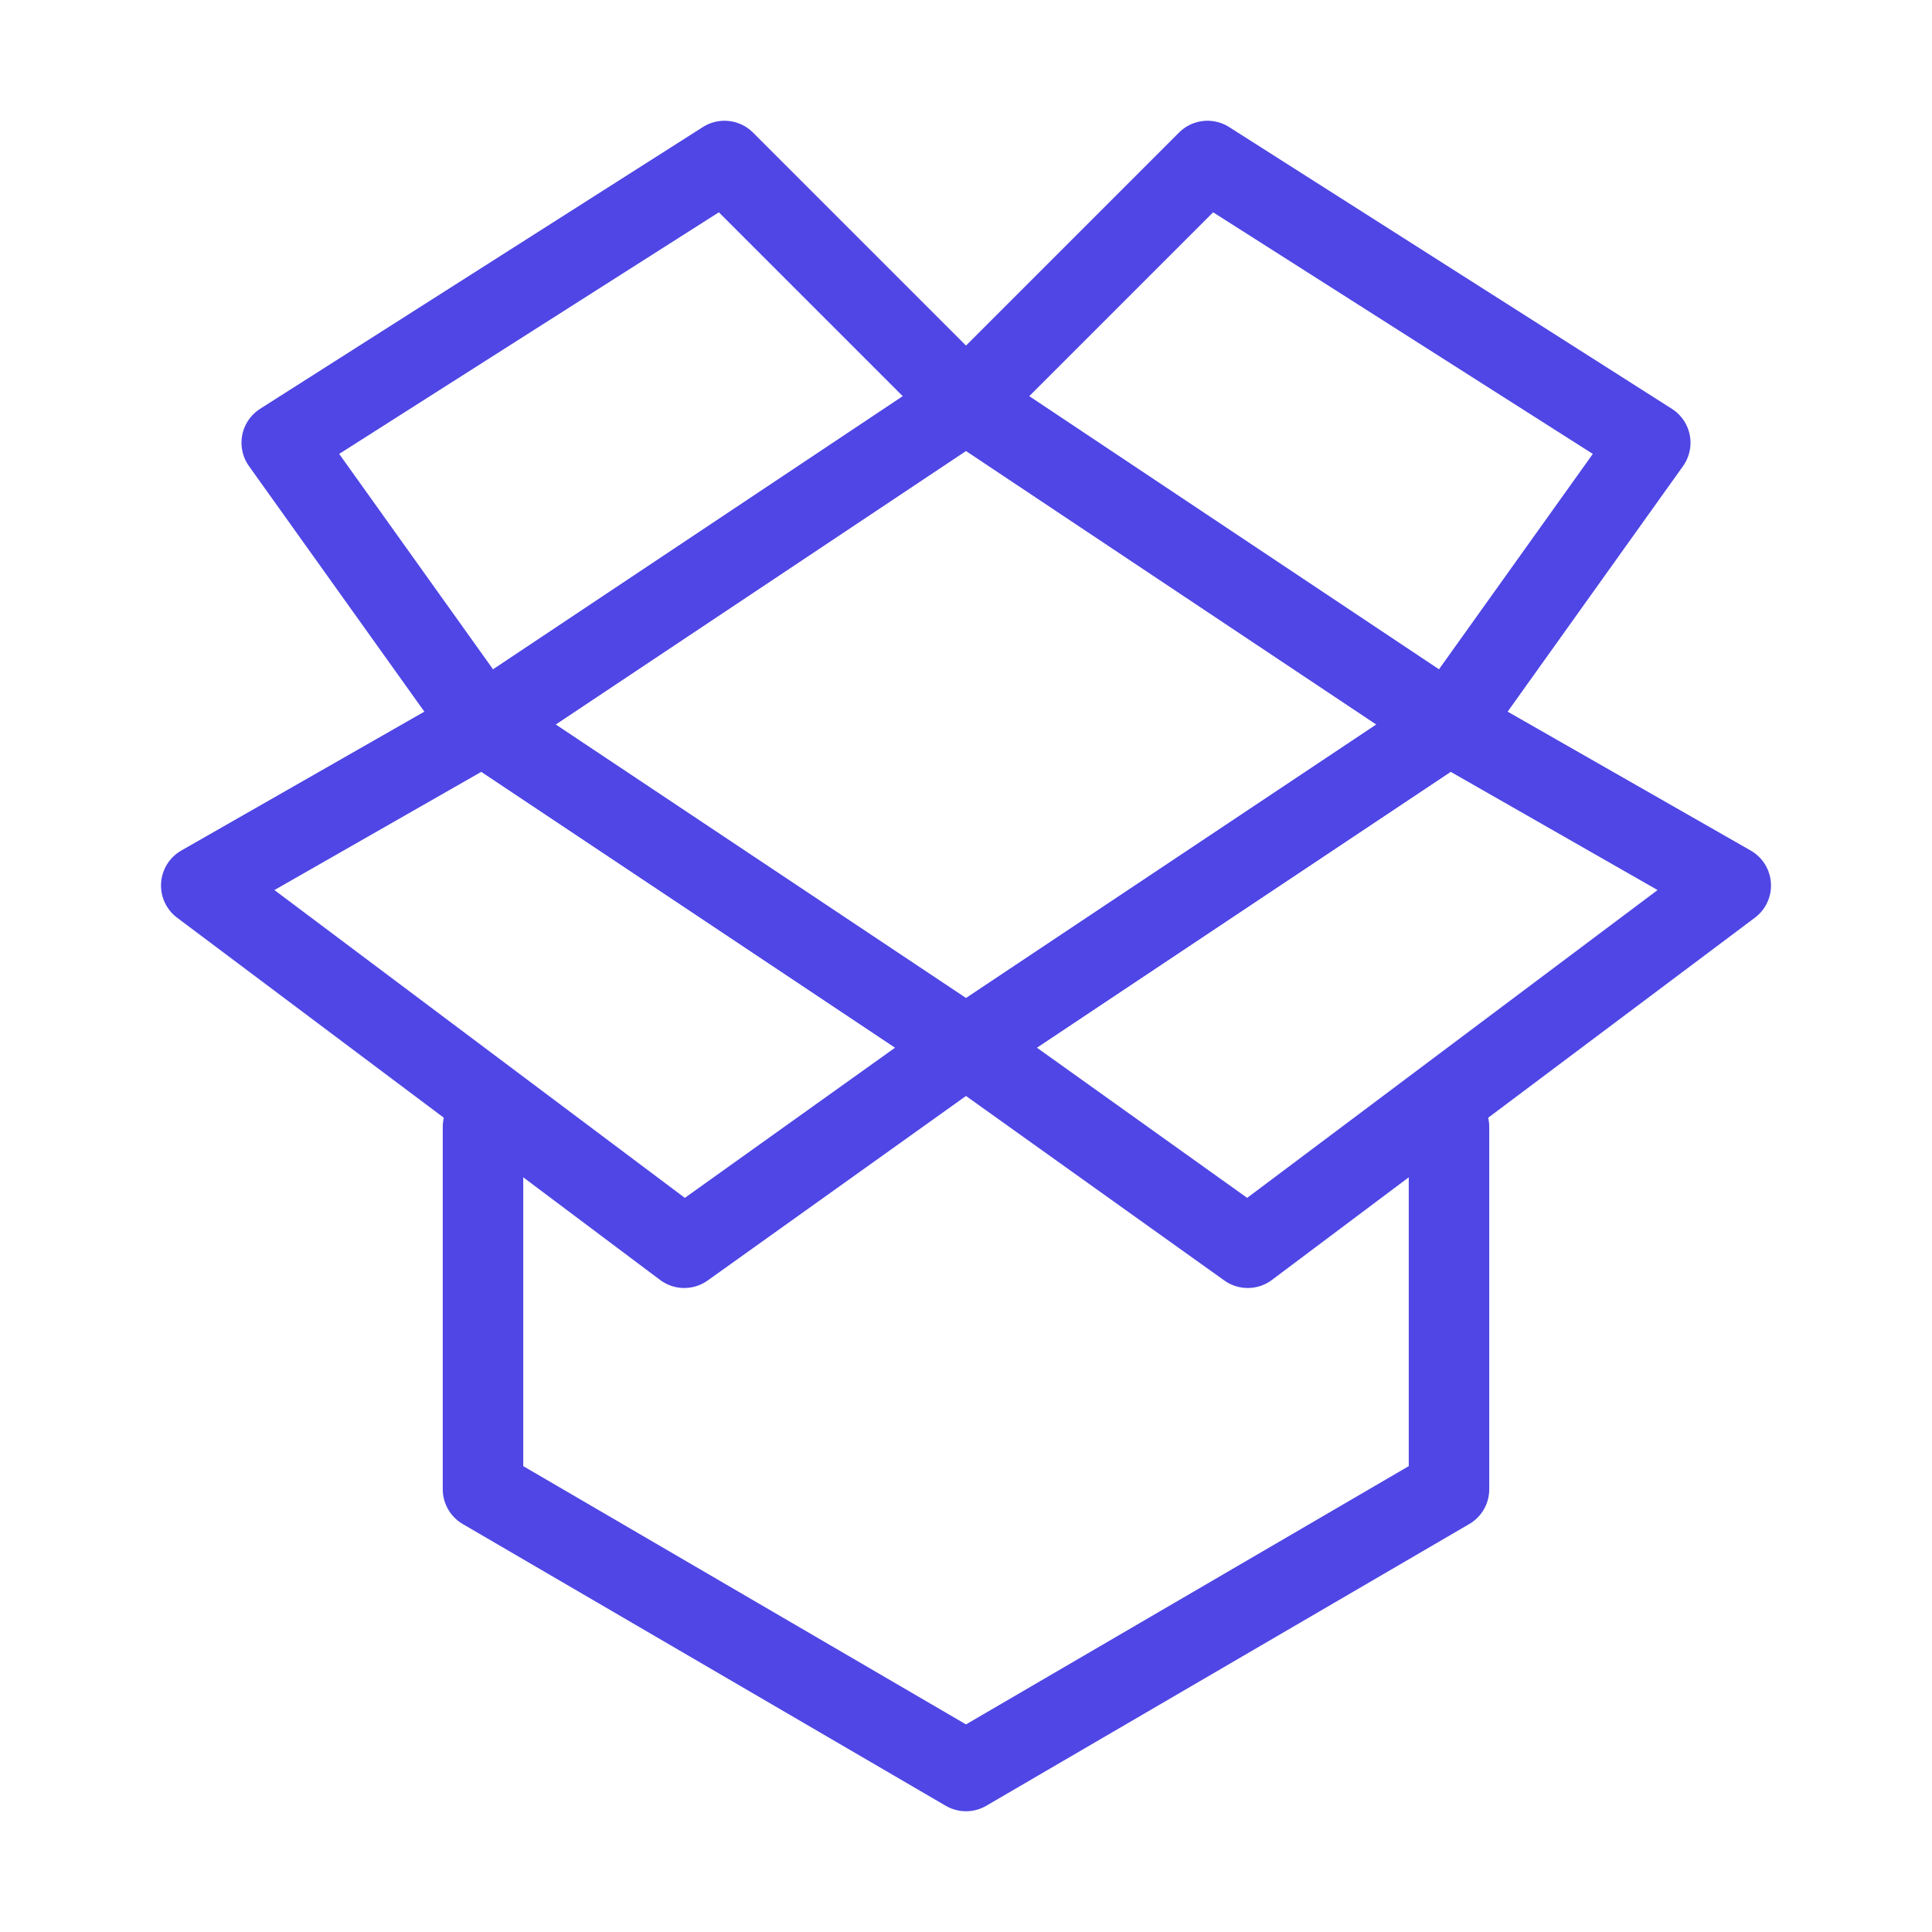 <?xml version="1.0" encoding="UTF-8"?>
<svg width="38" height="38" viewBox="0 0 48 48" fill="none" xmlns="http://www.w3.org/2000/svg">
  <g clip-path="url(#icon-99958178df3014)">
    <path d="M24 10L12 18L24 26L36 18L24 10Z" fill="none" stroke="#4f46e5" stroke-width="2" stroke-linejoin="round"/>
    <path d="M24 10L36 18L41 11L30 4L24 10Z" stroke="#4f46e5" stroke-width="2" stroke-linejoin="round"/>
    <path d="M24 10L12 18L7 11L18 4L24 10Z" stroke="#4f46e5" stroke-width="2" stroke-linejoin="round"/>
    <path d="M43 22L36 18L24 26L31 31L43 22Z" stroke="#4f46e5" stroke-width="2" stroke-linejoin="round"/>
    <path d="M5 22L12 18L24 26L17 31L5 22Z" stroke="#4f46e5" stroke-width="2" stroke-linejoin="round"/>
    <path d="M36 28V37L24 44L12 37V28" stroke="#4f46e5" stroke-width="2" stroke-linecap="round"
          stroke-linejoin="round"/>
  </g>
  <defs>
    <clipPath id="icon-99958178df3014">
      <rect width="48" height="48" fill="#4f46e5"/>
    </clipPath>
  </defs>
</svg>
